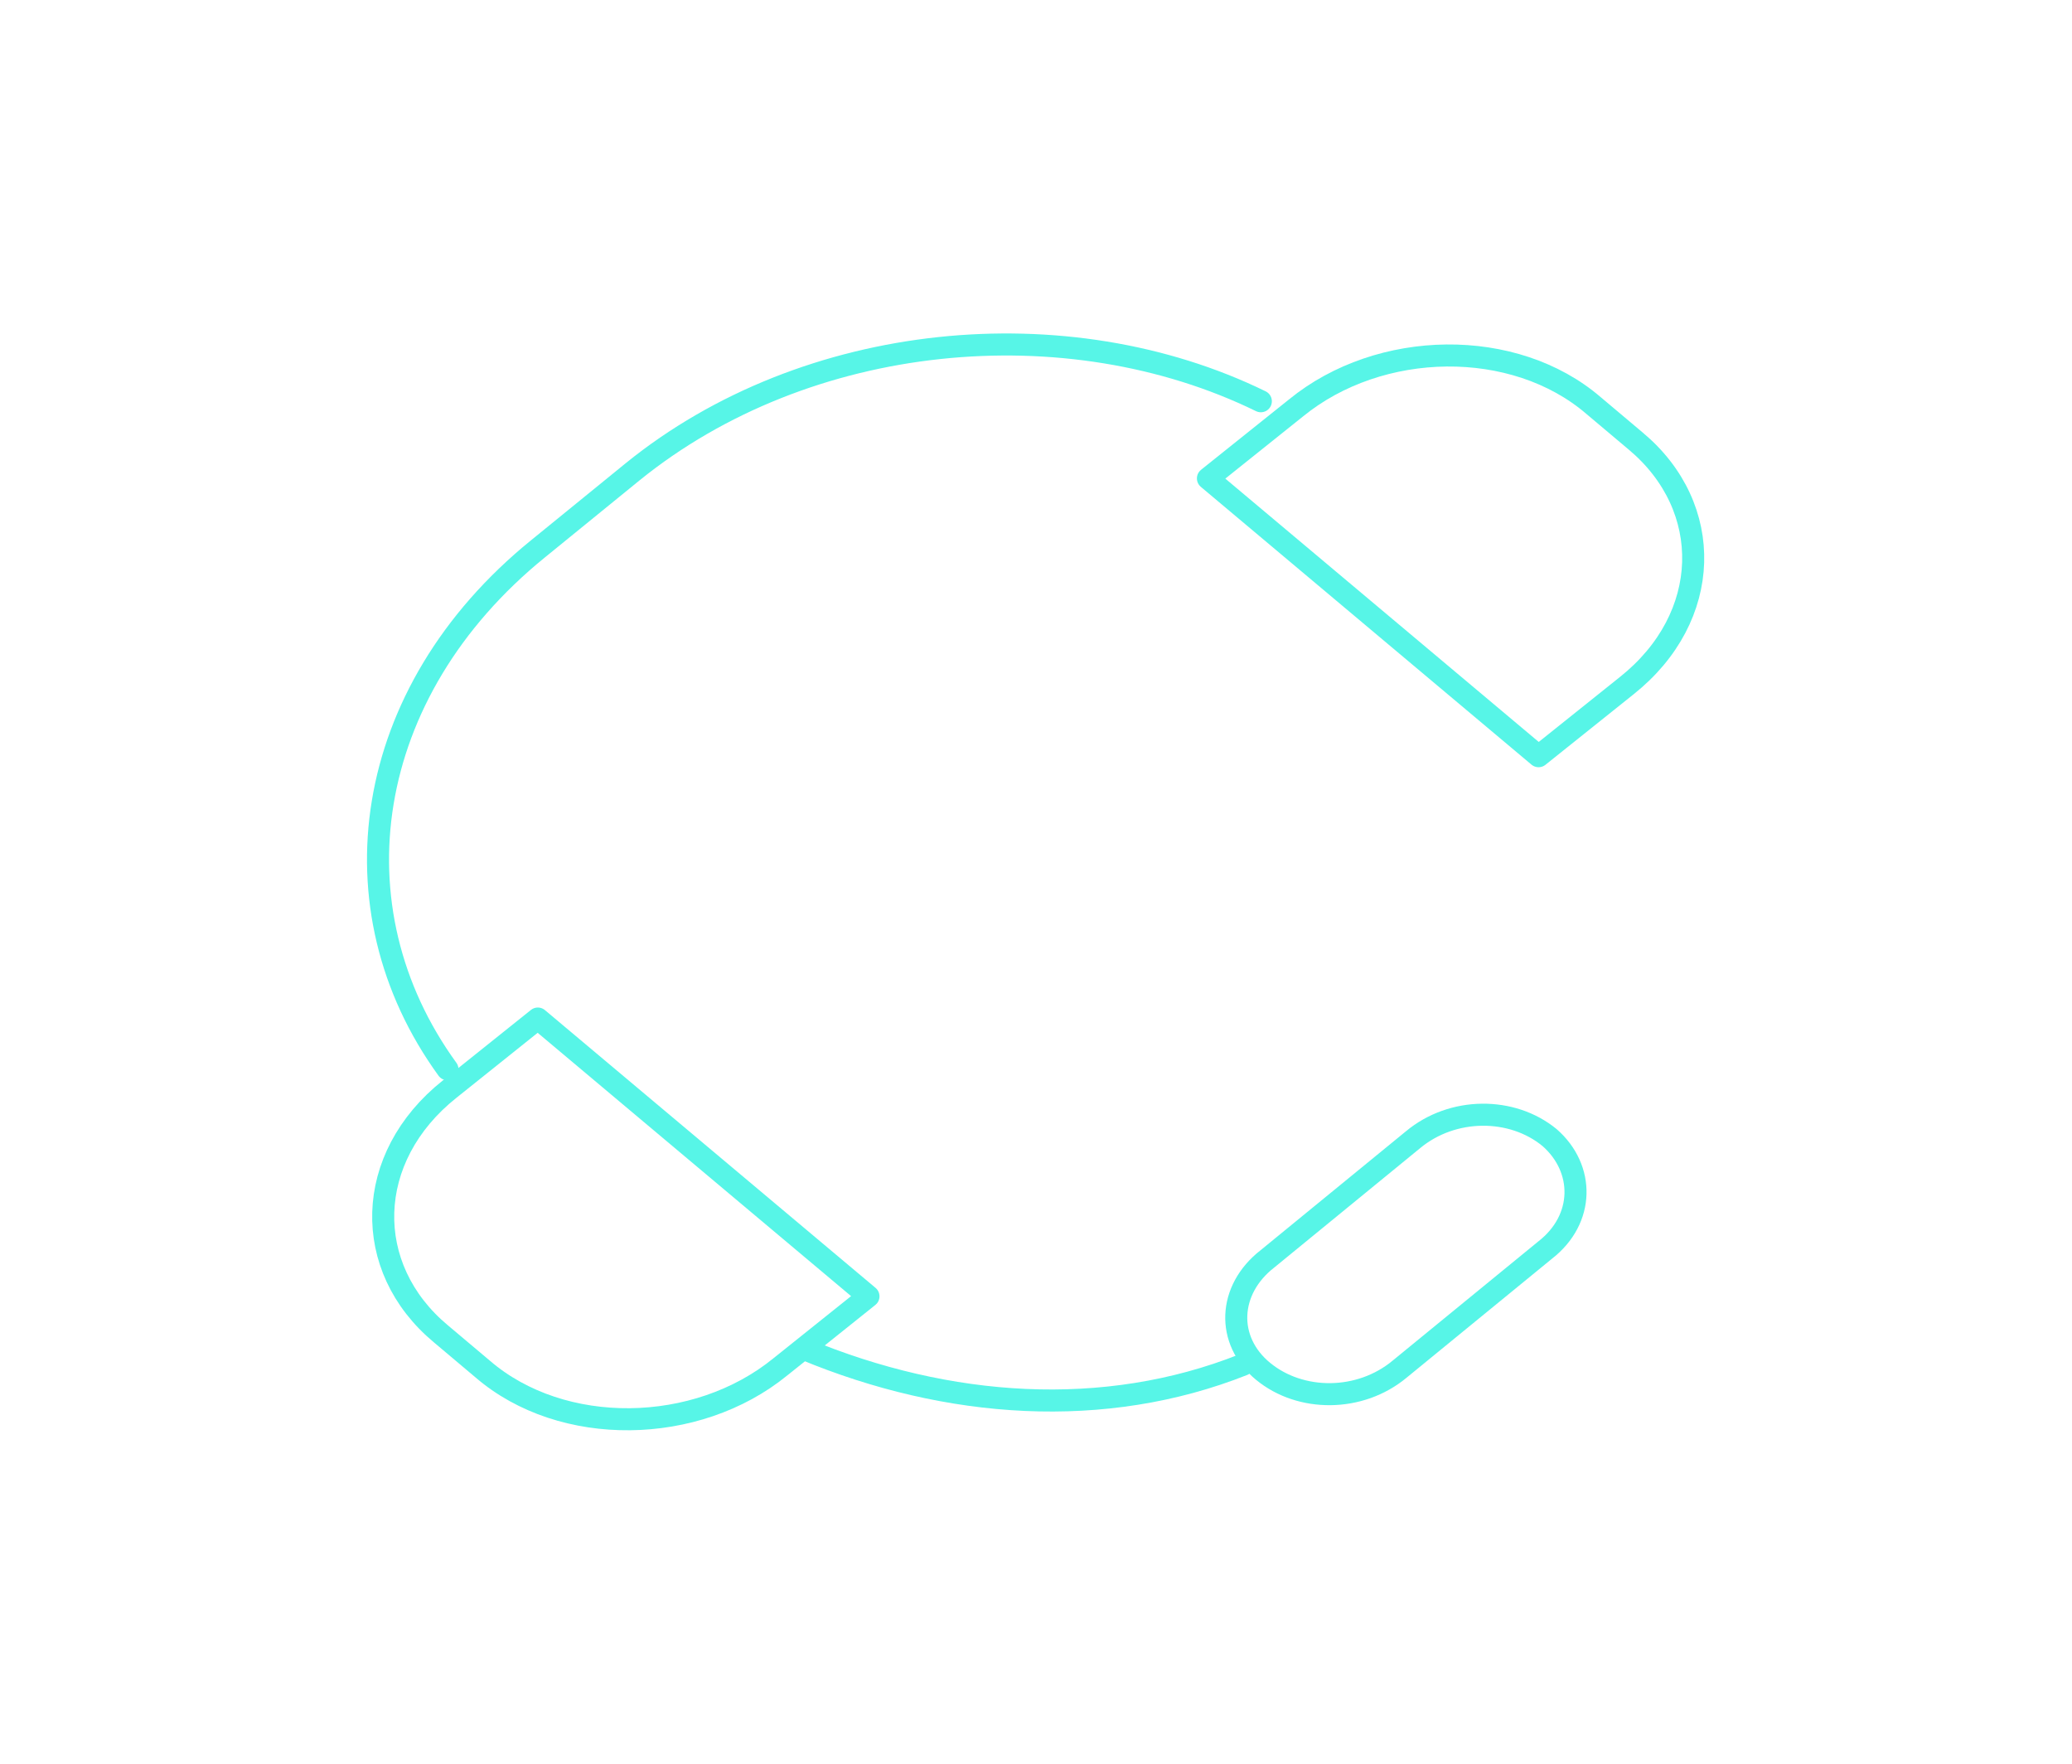<?xml version="1.0" encoding="utf-8"?>
<!-- Generator: Adobe Illustrator 21.0.2, SVG Export Plug-In . SVG Version: 6.00 Build 0)  -->
<svg version="1.1" id="Layer_1" xmlns="http://www.w3.org/2000/svg" xmlns:xlink="http://www.w3.org/1999/xlink" x="0px" y="0px"
	 viewBox="0 0 94 80" style="enable-background:new 0 0 94 80;" xml:space="preserve">
<style type="text/css">
	.st0{fill:none;stroke:#5EB4E5;stroke-width:0.85;stroke-linecap:round;stroke-linejoin:round;stroke-miterlimit:10;}
	.st1{fill:none;stroke:#1D1D1B;stroke-width:0.85;stroke-linecap:round;stroke-linejoin:round;stroke-miterlimit:10;}
	.st2{fill:none;stroke:#1D1D1B;stroke-width:0.85;stroke-linecap:round;stroke-linejoin:round;}
	.st3{fill:none;stroke:#1D1D1B;stroke-width:0.85;stroke-linecap:round;stroke-linejoin:round;stroke-dasharray:4.007,5.343;}
	.st4{fill:#1D1D1B;}
	.st5{fill:none;stroke:#1D1D1B;stroke-width:0.709;stroke-linecap:round;stroke-linejoin:round;stroke-miterlimit:10;}
	.st6{fill:none;stroke:#1D1D1B;stroke-width:0.709;stroke-miterlimit:10;}
	.st7{fill:none;stroke:#F6E71D;stroke-width:0.85;stroke-miterlimit:10;}
	.st8{fill:none;stroke:#5EB4E5;stroke-linecap:round;stroke-linejoin:round;stroke-miterlimit:10;}
	.st9{fill:none;stroke:#57F5E7;stroke-linecap:round;stroke-linejoin:round;stroke-miterlimit:10;}
	.st10{fill:none;stroke:#5EB4E5;stroke-linecap:round;stroke-linejoin:round;}
	.st11{fill:none;stroke:#5EB4E5;stroke-linecap:round;stroke-linejoin:round;stroke-dasharray:4.342,5.789;}
	.st12{fill:#5EB4E5;}
	.st13{fill:none;stroke:#66ECEE;stroke-linecap:round;stroke-linejoin:round;stroke-miterlimit:10;}
	.st14{fill:none;stroke:#7CDFF9;stroke-linecap:round;stroke-linejoin:round;stroke-miterlimit:10;}
	.st15{fill:none;stroke:#5EB4E5;stroke-miterlimit:10;}
	.st16{fill:none;stroke:#6FE6F3;stroke-miterlimit:10;}
	.st17{fill:none;stroke:#66ECEE;stroke-miterlimit:10;}
	.st18{fill:none;stroke:#86FFEE;stroke-miterlimit:10;}
	.st19{fill:none;stroke:#76E2F7;stroke-miterlimit:10;}
	.st20{fill:none;stroke:#1D1D1B;stroke-width:0.85;stroke-linecap:round;stroke-linejoin:round;stroke-dasharray:4.399,5.865;}
	.st21{fill:none;stroke:#1D1D1B;stroke-width:0.85;stroke-miterlimit:10;}
	.st22{fill:none;stroke:#87FFEB;stroke-width:0.85;stroke-linecap:round;stroke-linejoin:round;stroke-miterlimit:10;}
	.st23{fill:none;stroke:#87FFEB;stroke-width:0.85;stroke-linecap:round;stroke-linejoin:round;}
	.st24{fill:none;stroke:#87FFEB;stroke-width:0.85;stroke-linecap:round;stroke-linejoin:round;stroke-dasharray:4.41,5.881;}
	.st25{fill:#87FFEB;}
	.st26{fill:#7ADEF8;}
	.st27{fill:#76E2F6;}
	.st28{fill:#6FE6F3;}
</style>
<g>
	<path class="st9" d="M36.5,61.2c6.5,2.7,13.6,3.2,19.9,0.7"/>
	<path class="st9" d="M57.2,18.2c-8.8-4.3-20.6-3.2-28.5,3.2l-4.3,3.5c-8,6.5-9.4,16.3-4.1,23.6"/>
	<path class="st9" d="M54.8,21.7l4-3.2c3.8-3.1,9.9-3.2,13.5-0.1l1.9,1.6c3.6,3,3.5,8-0.4,11.1l-4,3.2L54.8,21.7z"/>
	<path class="st9" d="M39.4,58.8l-4,3.2c-3.8,3.1-9.9,3.2-13.5,0.1l-1.9-1.6c-3.6-3-3.5-8,0.4-11.1l4-3.2L39.4,58.8z"/>
	<path class="st9" d="M57.3,62.2c1.7,1.4,4.4,1.4,6.2-0.1l6.6-5.4c1.8-1.4,1.8-3.7,0.2-5.1l0,0c-1.7-1.4-4.4-1.4-6.2,0.1l-6.6,5.4
		C55.7,58.5,55.6,60.8,57.3,62.2L57.3,62.2z"/>
</g>
</svg>
